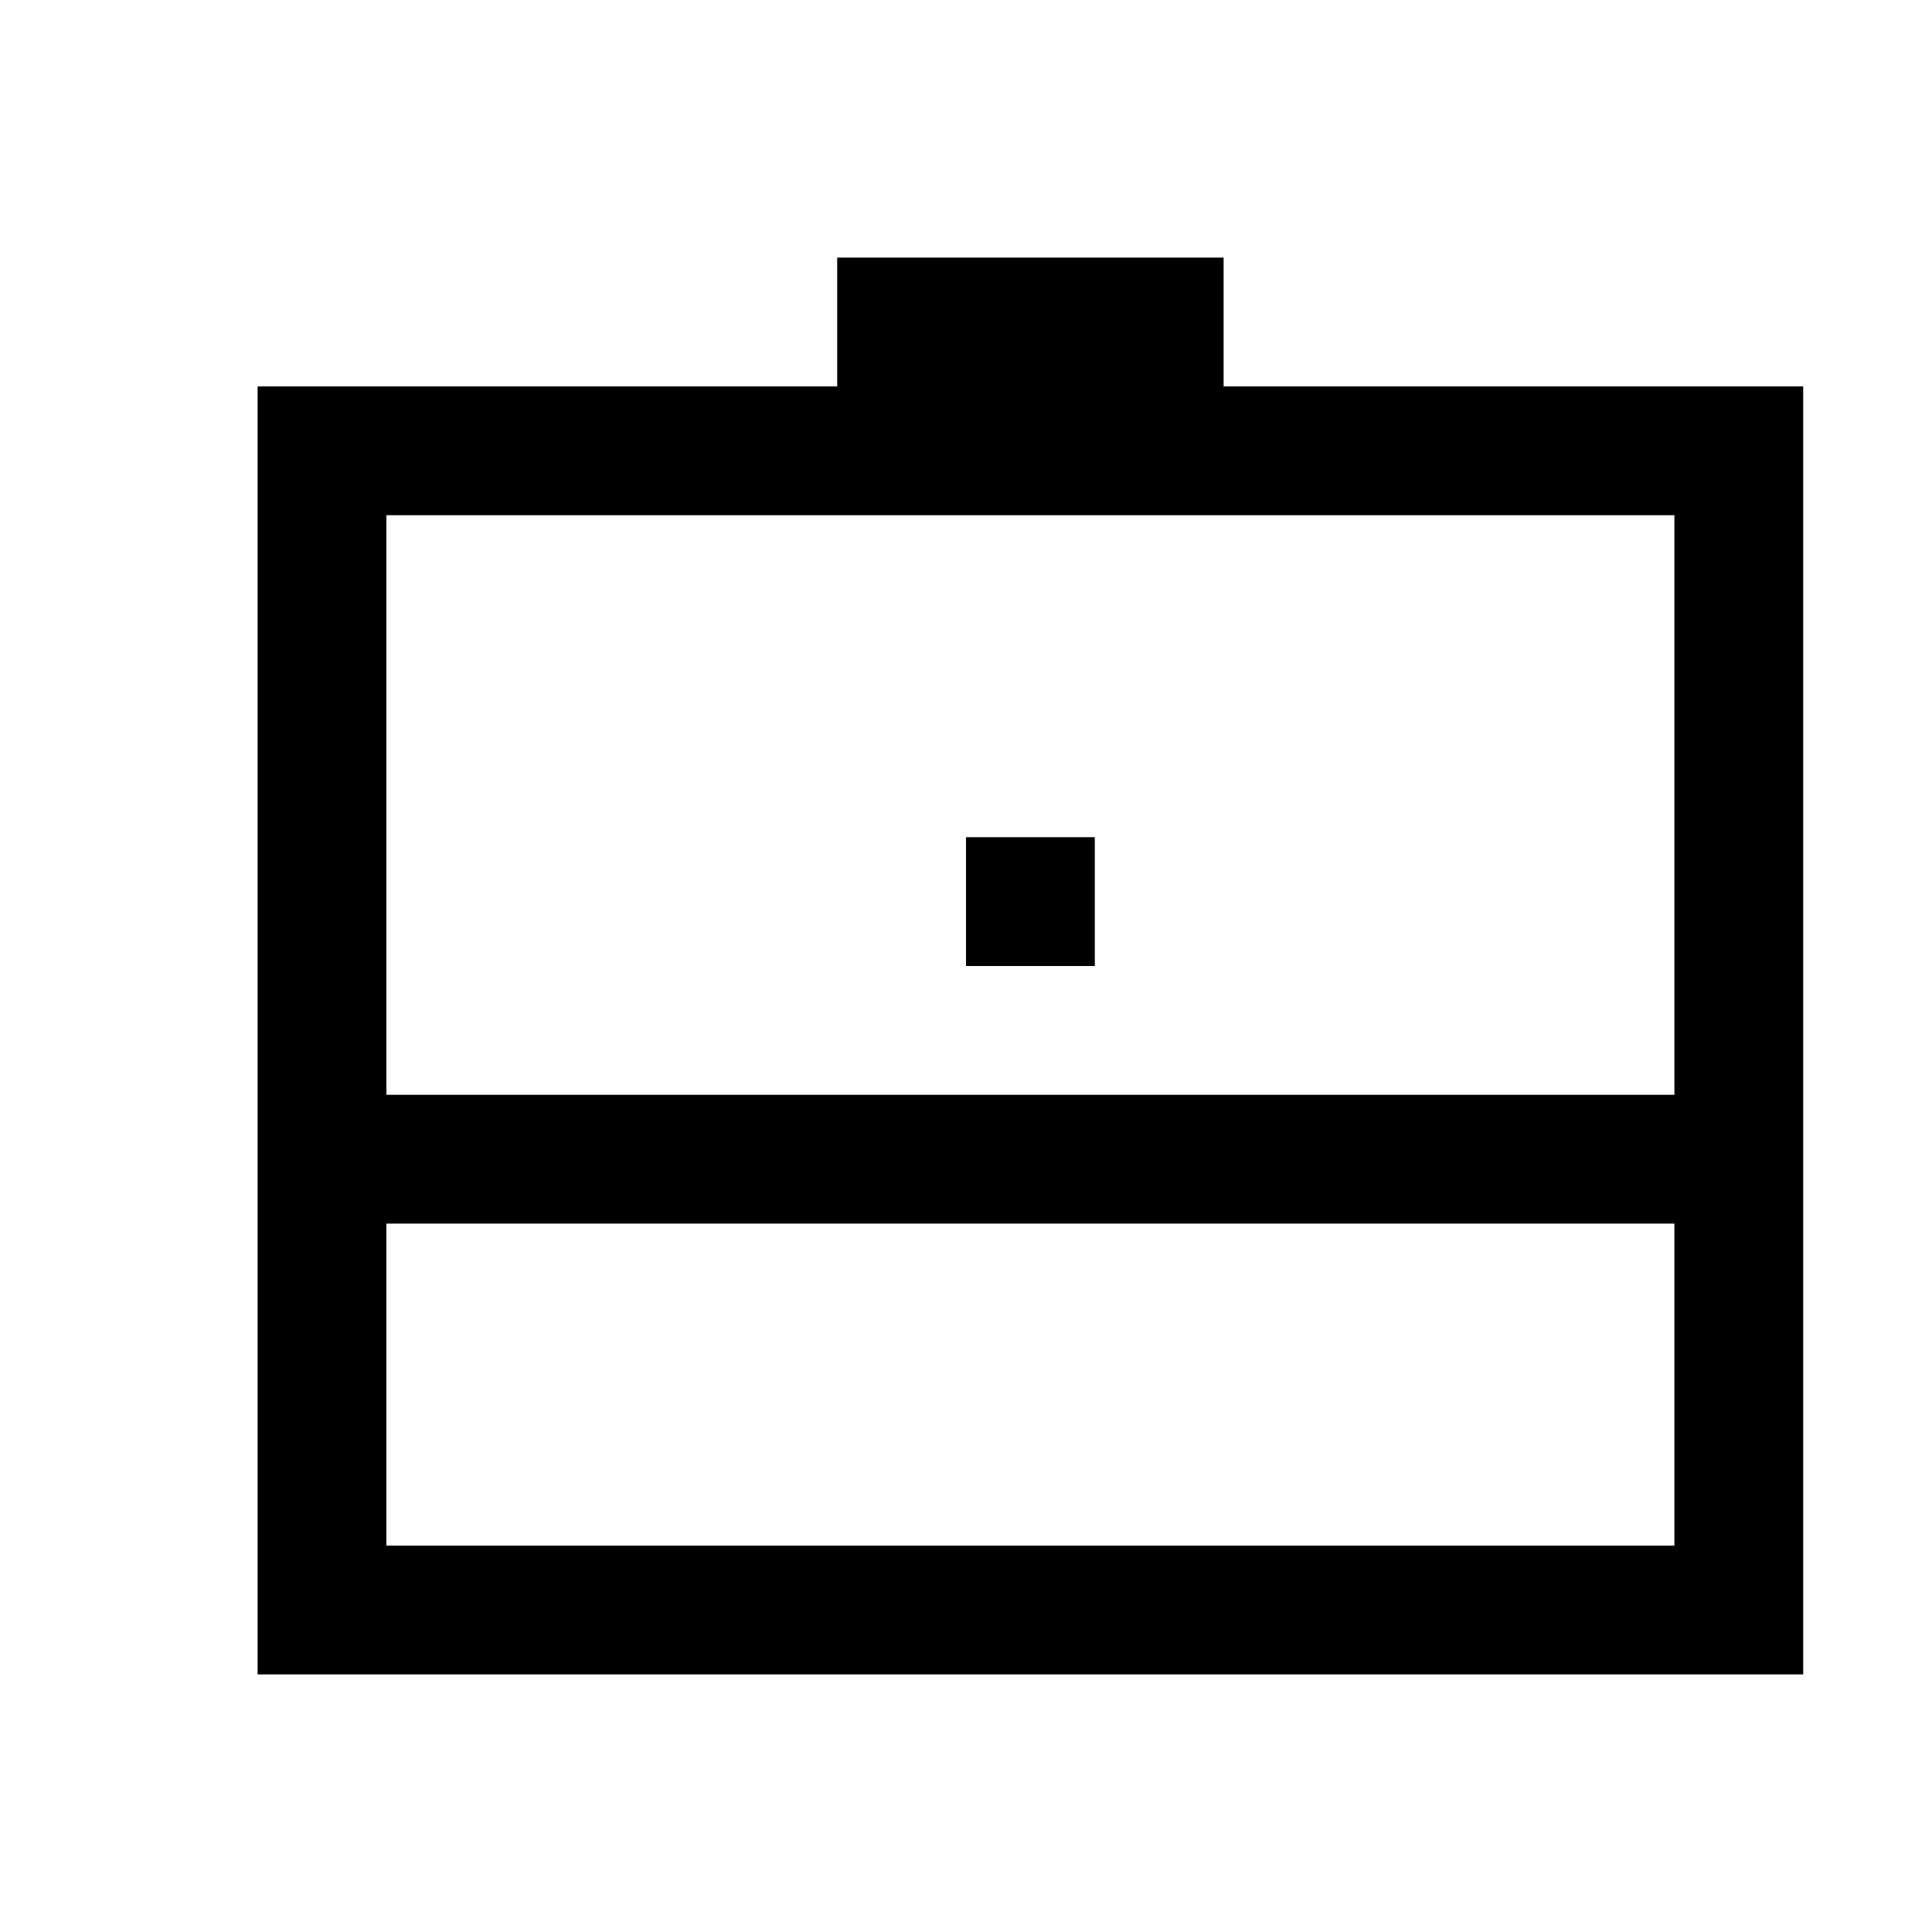 <svg fill="#000000" xmlns="http://www.w3.org/2000/svg"  viewBox="0 0 30 30"><path d="M 13 4 L 13 6 L 4 6 L 4 26 L 28 26 L 28 25 L 28 6 L 19 6 L 19 4 L 13 4 z M 6 8 L 26 8 L 26 17 L 6 17 L 6 8 z M 15 13 L 15 15 L 17 15 L 17 13 L 15 13 z M 6 19 L 26 19 L 26 24 L 6 24 L 6 19 z"/></svg>